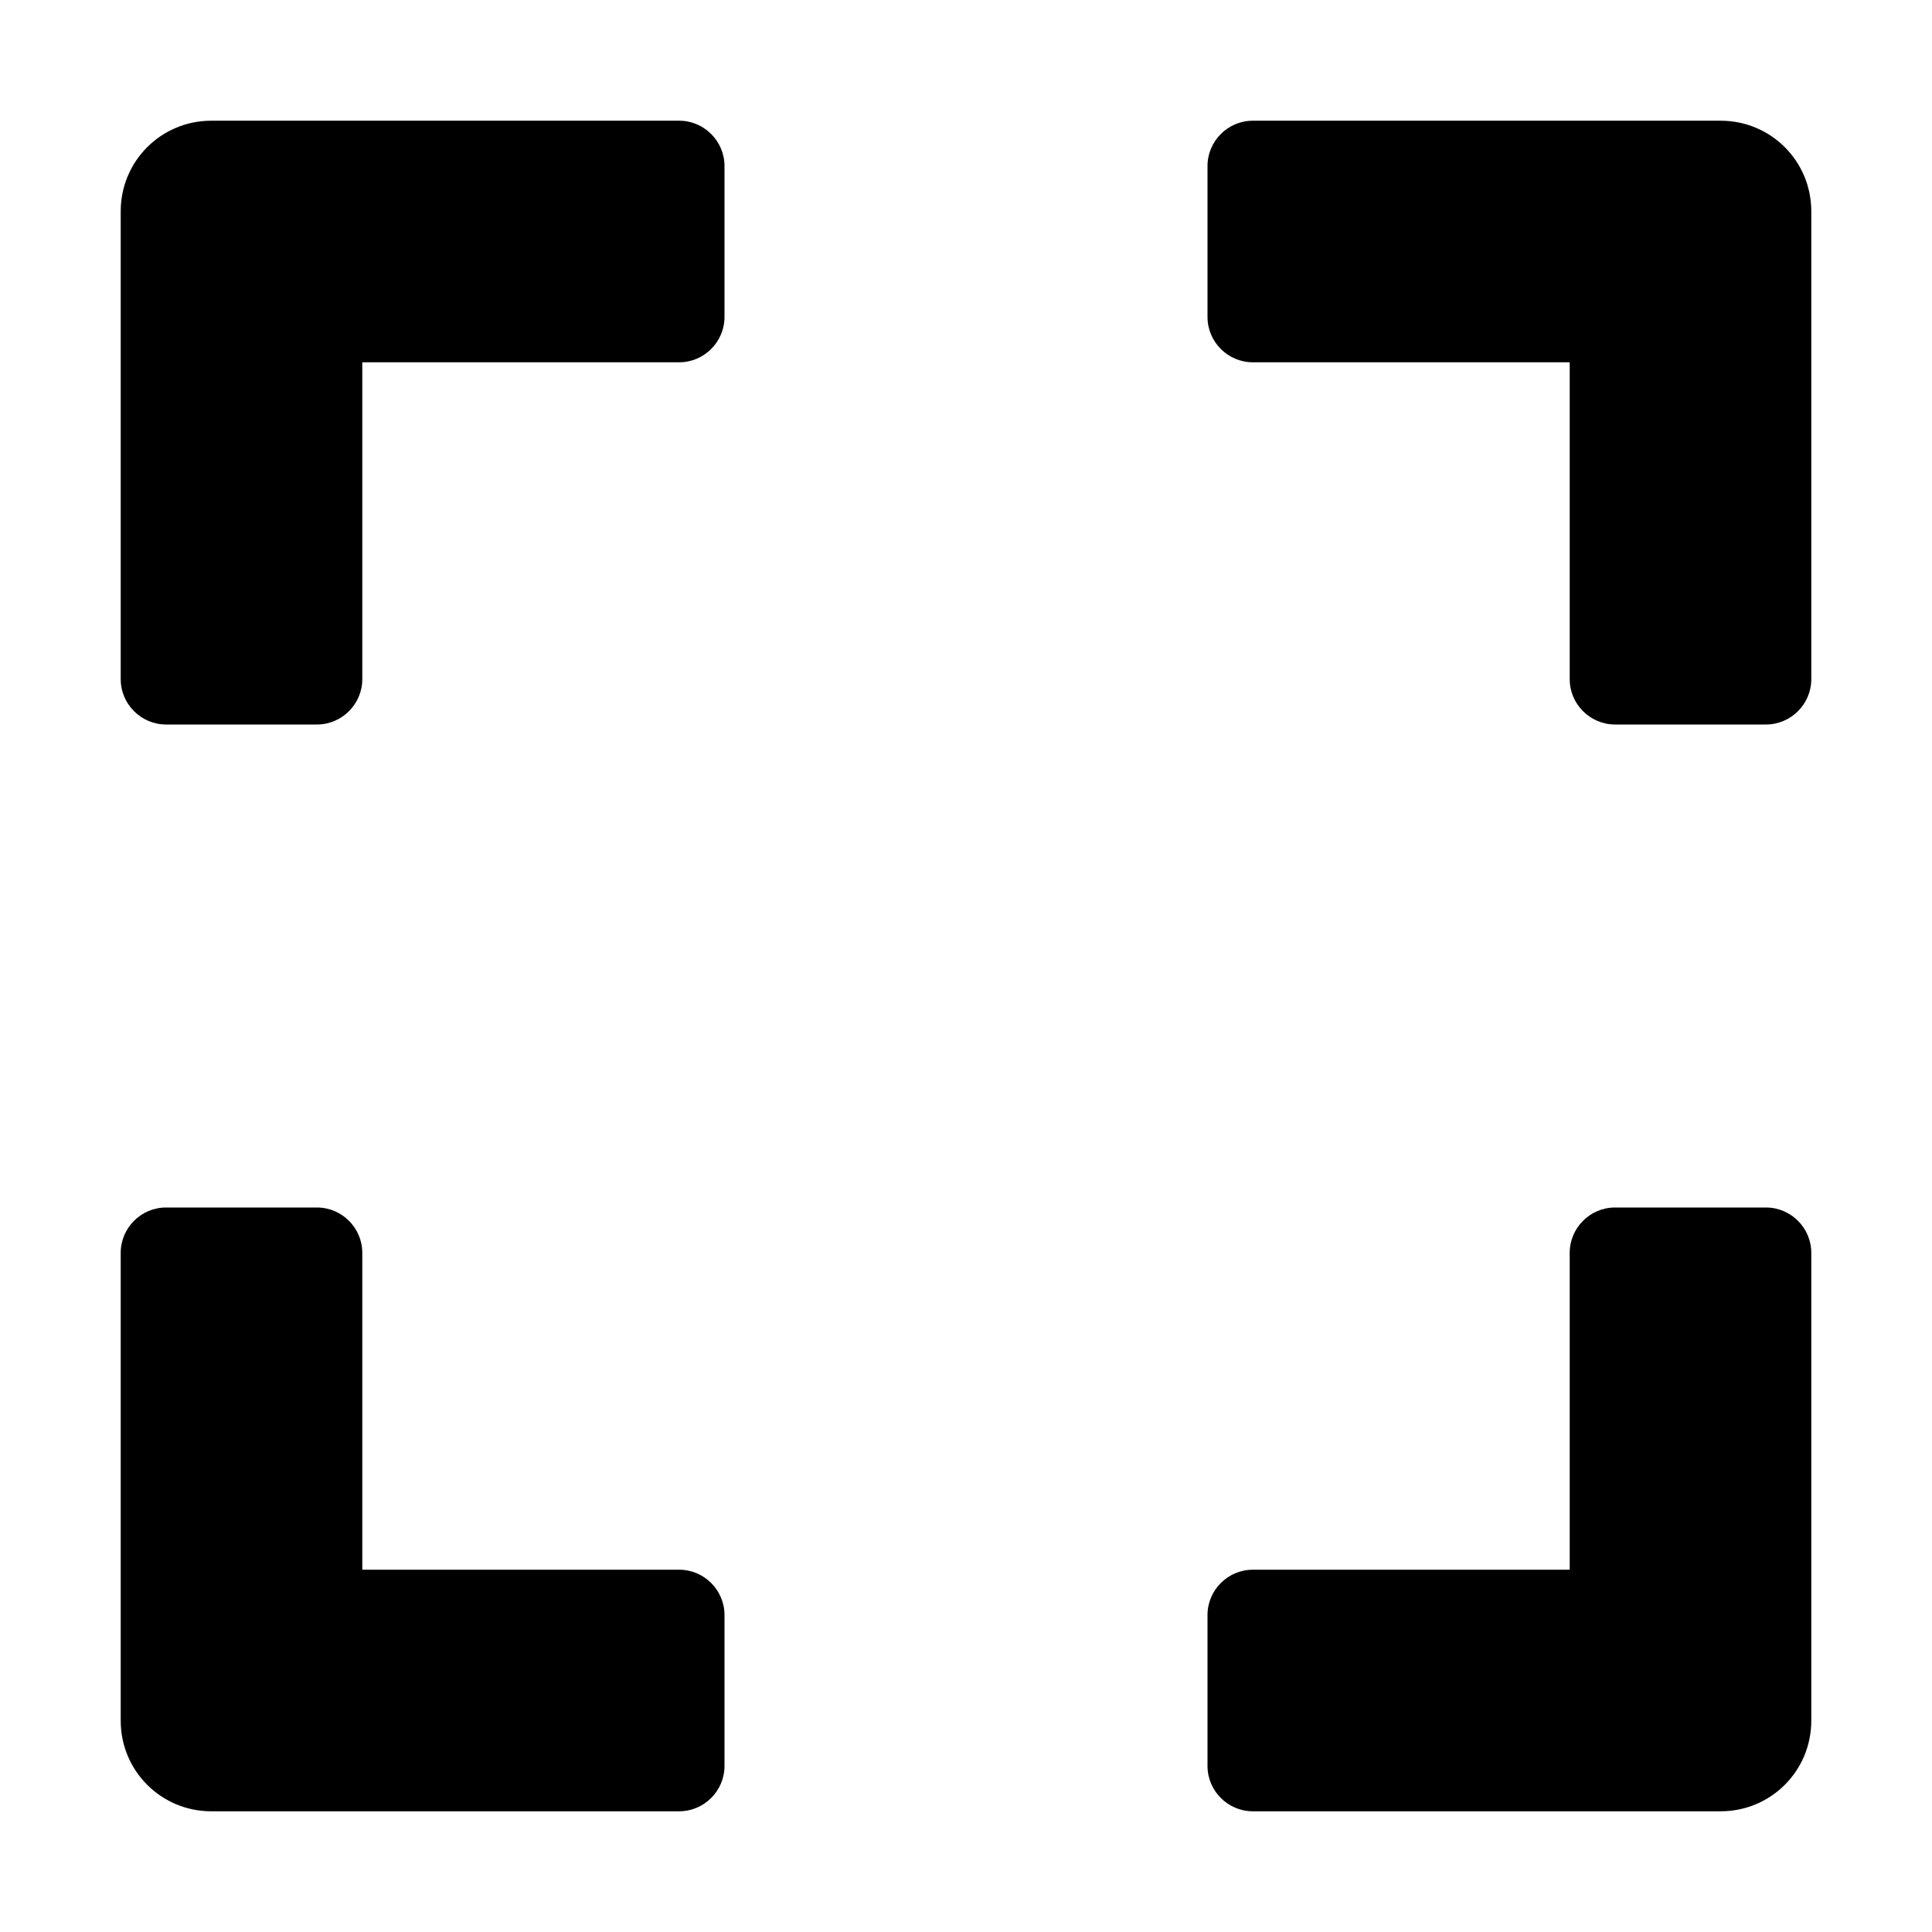 <svg width="25" height="25" viewBox="0 0 25 25" fill="none" xmlns="http://www.w3.org/2000/svg">
<g clip-path="url(#clip0_235_82)">
<path d="M1.562 8.789V2.734C1.562 2.085 2.085 1.562 2.734 1.562H8.789C9.111 1.562 9.375 1.826 9.375 2.148V4.102C9.375 4.424 9.111 4.688 8.789 4.688H4.688V8.789C4.688 9.111 4.424 9.375 4.102 9.375H2.148C1.826 9.375 1.562 9.111 1.562 8.789ZM15.625 2.148V4.102C15.625 4.424 15.889 4.688 16.211 4.688H20.312V8.789C20.312 9.111 20.576 9.375 20.898 9.375H22.852C23.174 9.375 23.438 9.111 23.438 8.789V2.734C23.438 2.085 22.915 1.562 22.266 1.562H16.211C15.889 1.562 15.625 1.826 15.625 2.148ZM22.852 15.625H20.898C20.576 15.625 20.312 15.889 20.312 16.211V20.312H16.211C15.889 20.312 15.625 20.576 15.625 20.898V22.852C15.625 23.174 15.889 23.438 16.211 23.438H22.266C22.915 23.438 23.438 22.915 23.438 22.266V16.211C23.438 15.889 23.174 15.625 22.852 15.625ZM9.375 22.852V20.898C9.375 20.576 9.111 20.312 8.789 20.312H4.688V16.211C4.688 15.889 4.424 15.625 4.102 15.625H2.148C1.826 15.625 1.562 15.889 1.562 16.211V22.266C1.562 22.915 2.085 23.438 2.734 23.438H8.789C9.111 23.438 9.375 23.174 9.375 22.852Z" fill="black"/>
</g>
<defs>
<clipPath id="clip0_235_82">
<rect width="25" height="25" fill="white"/>
</clipPath>
</defs>
</svg>
